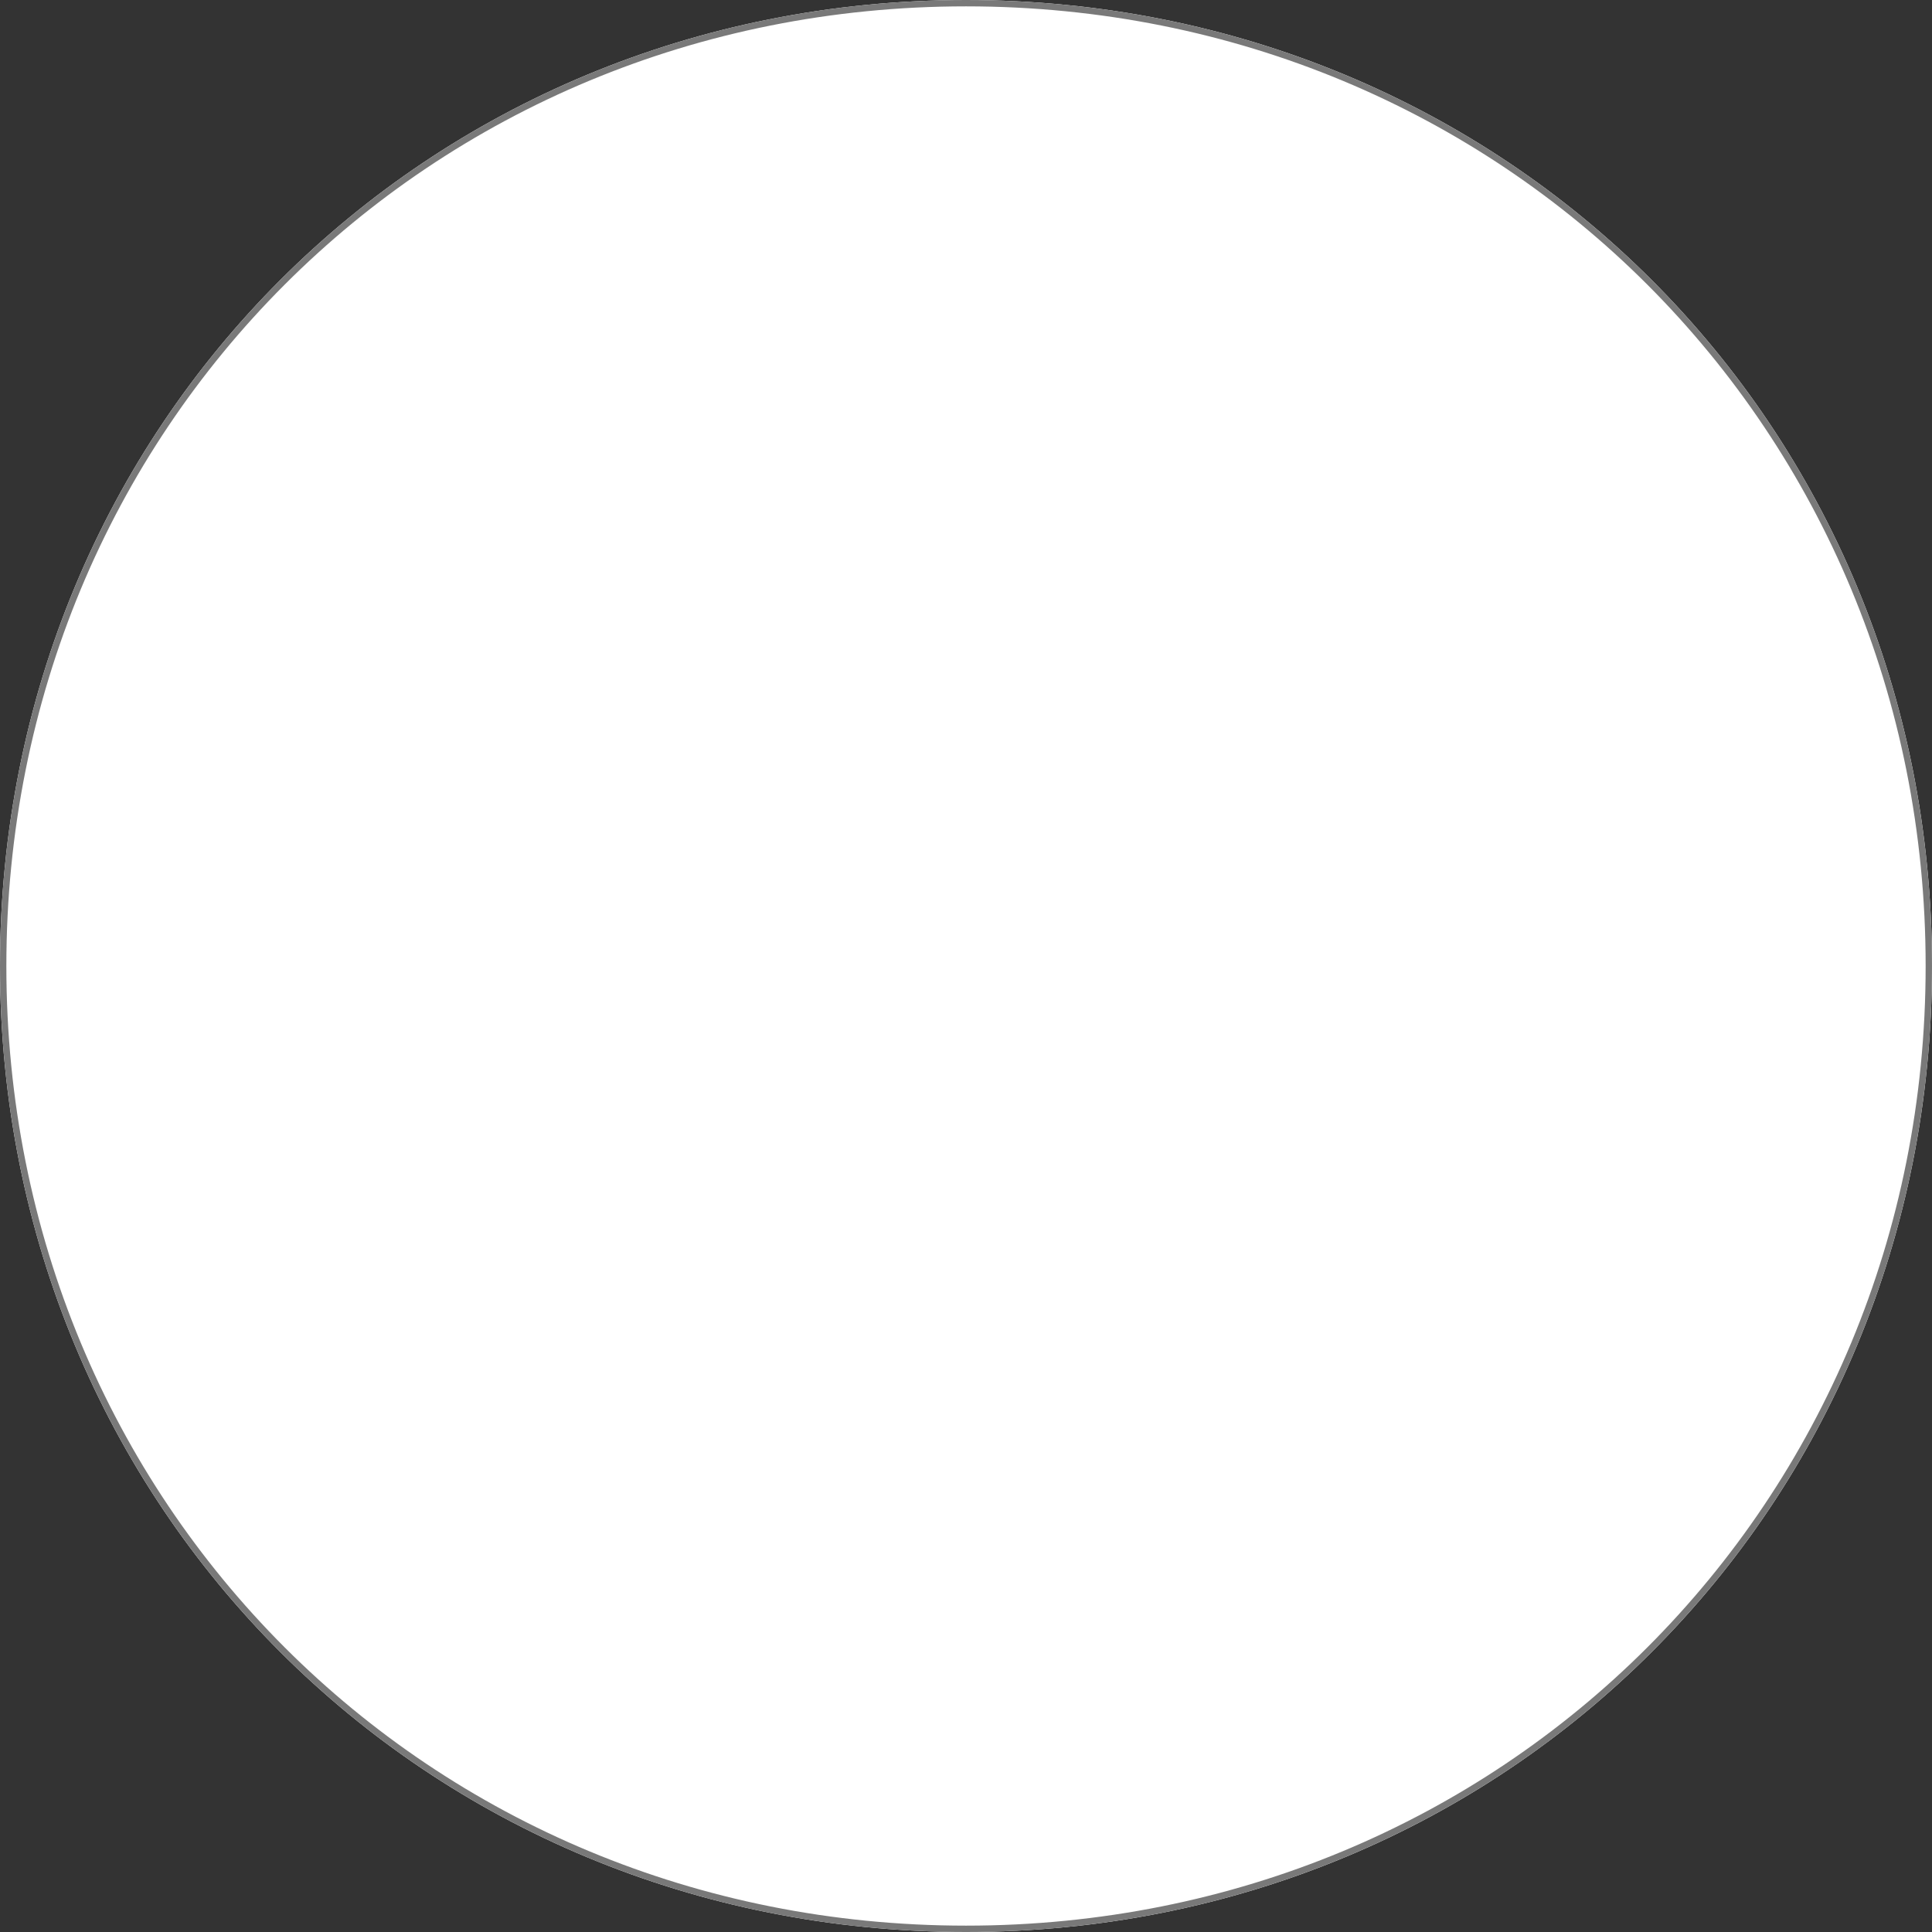 ﻿<?xml version="1.0" encoding="utf-8"?>
<svg version="1.1" xmlns:xlink="http://www.w3.org/1999/xlink" width="304px" height="304px" xmlns="http://www.w3.org/2000/svg">
  <rect width="100%" height="100%" fill="#333333" stroke="none"/>
  <g transform="matrix(1 0 0 1 -136 -1216 )">
    <path d="M 288 1216  C 373.12 1216  440 1282.88  440 1368  C 440 1453.12  373.12 1520  288 1520  C 202.88 1520  136 1453.12  136 1368  C 136 1282.88  202.88 1216  288 1216  Z " fill-rule="nonzero" fill="#ffffff" stroke="none" />
    <path d="M 288 1216.5  C 372.84 1216.5  439.5 1283.16  439.5 1368  C 439.5 1452.84  372.84 1519.5  288 1519.5  C 203.16 1519.5  136.5 1452.84  136.5 1368  C 136.5 1283.16  203.16 1216.5  288 1216.5  Z " stroke-width="1" stroke="#797979" fill="none" />
  </g>
</svg>